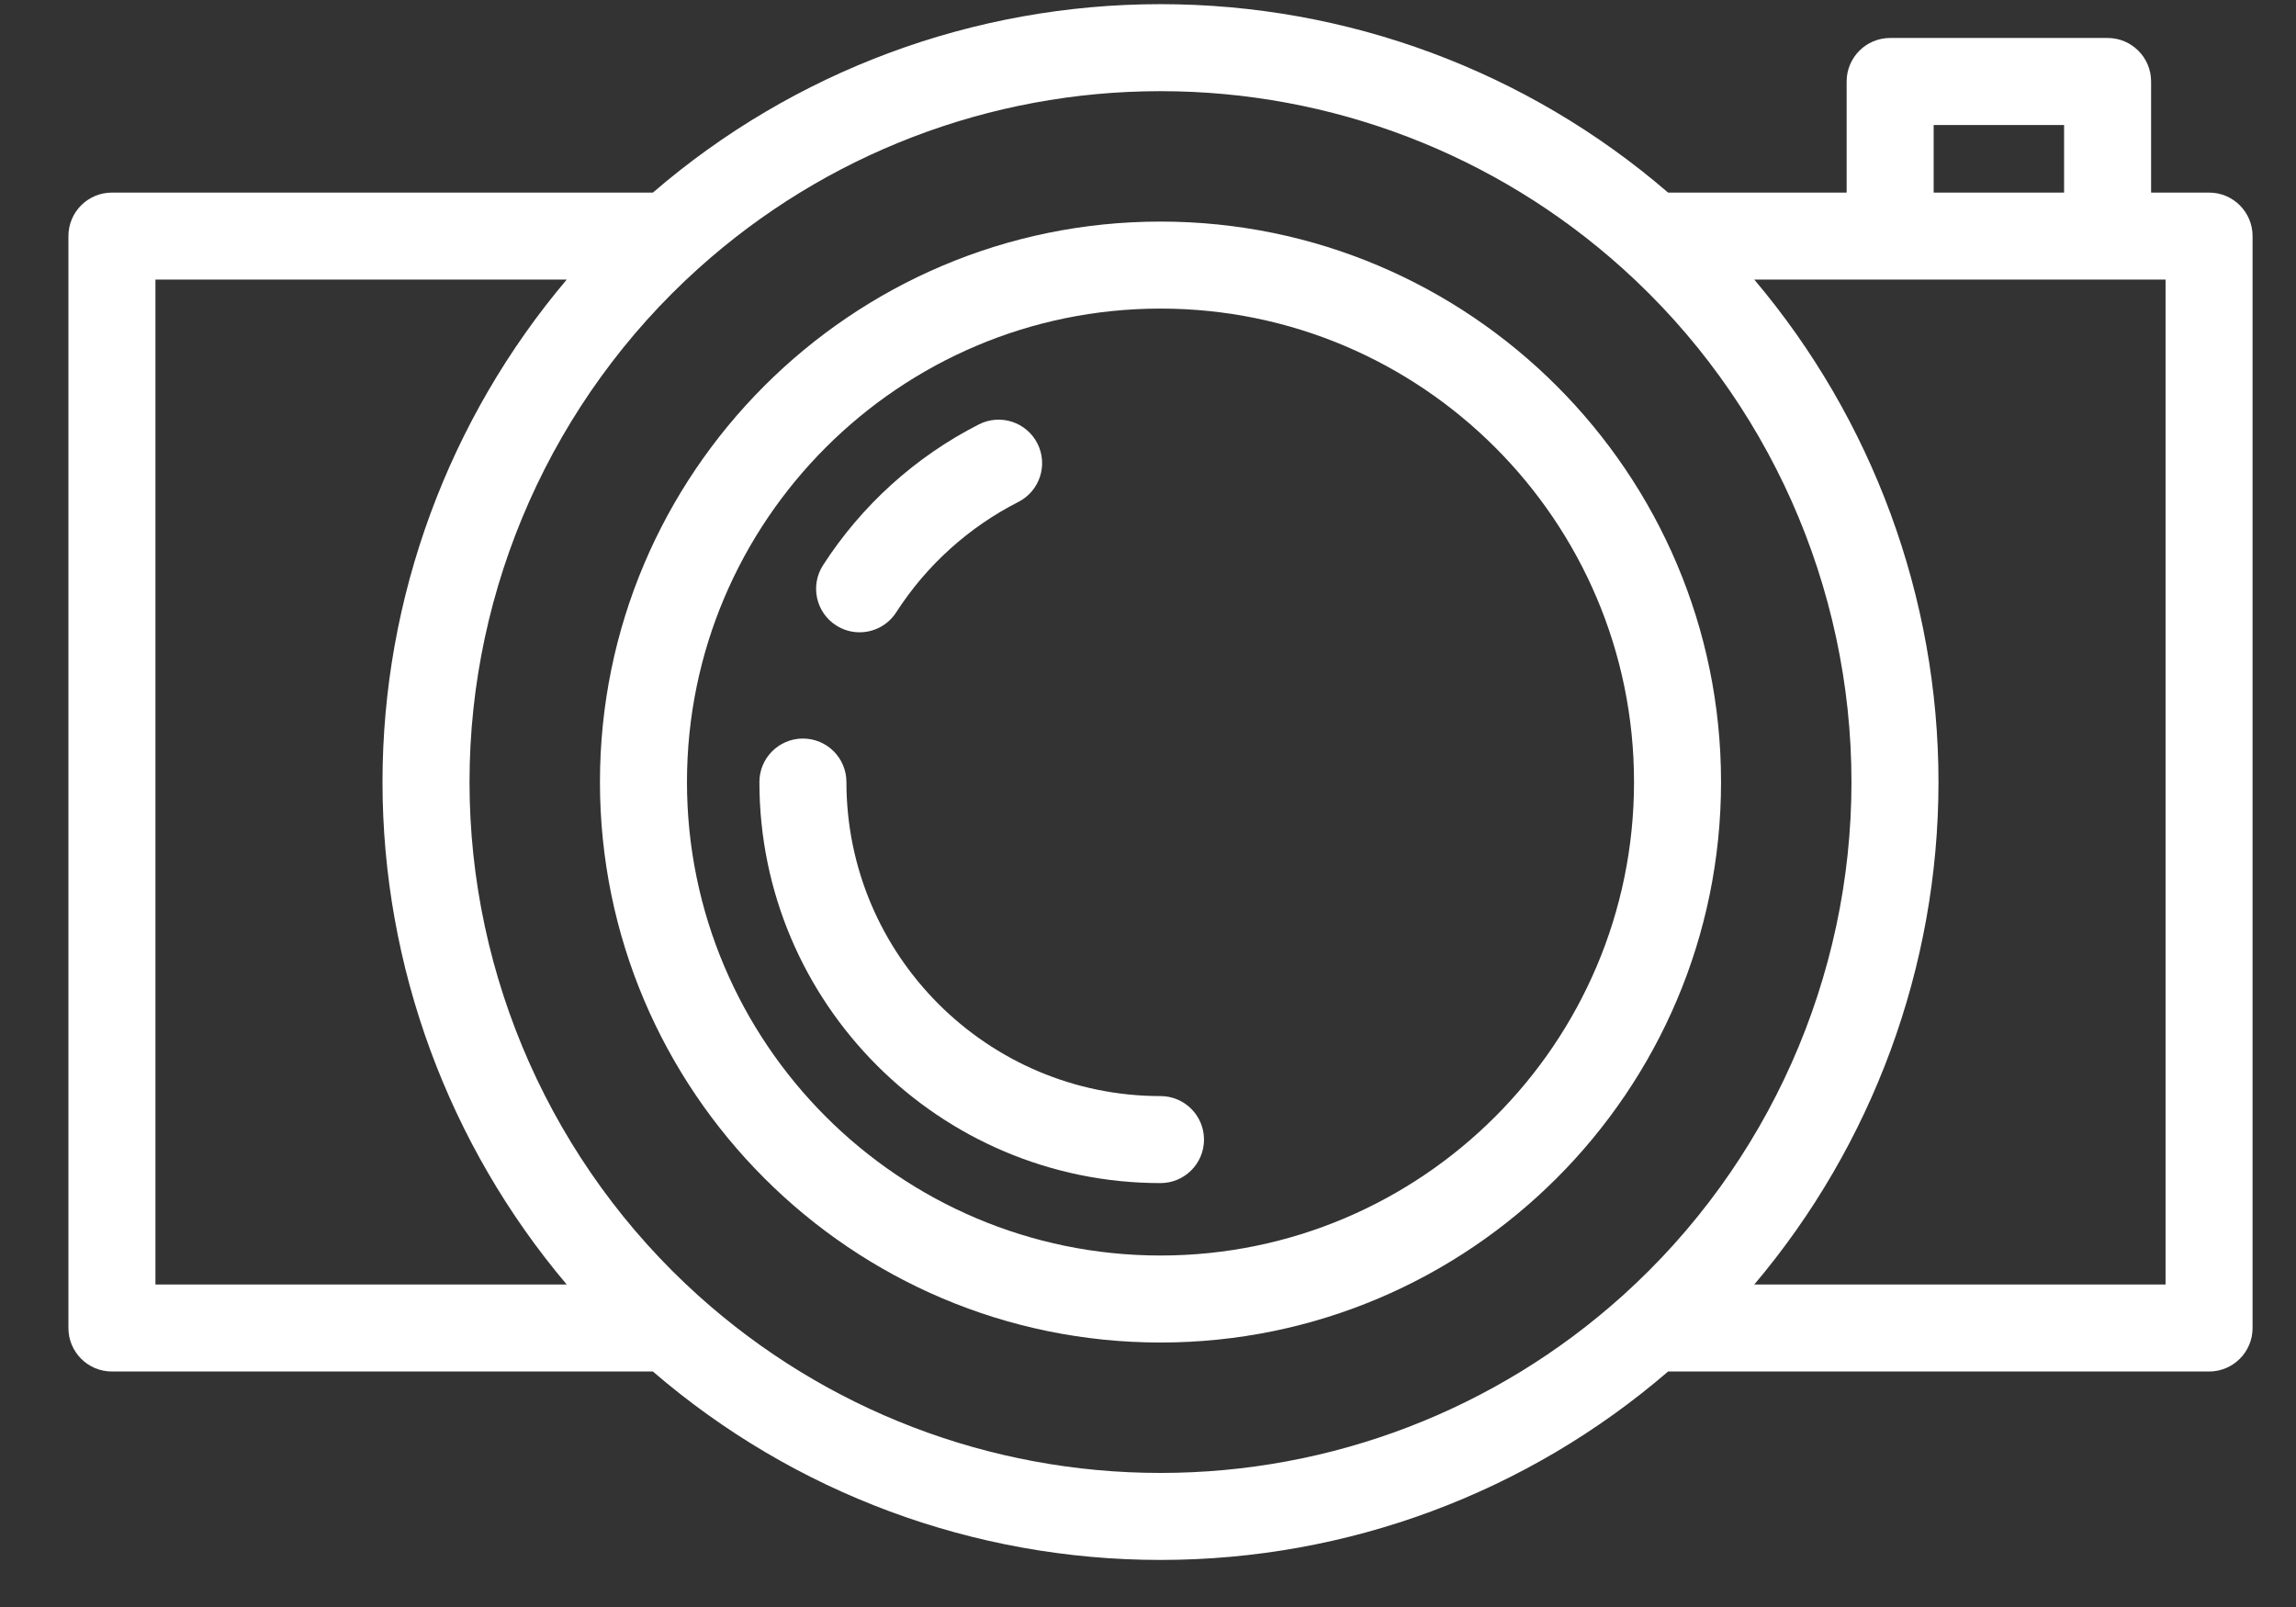 <?xml version="1.0" encoding="utf-8"?>
<svg id="master-artboard" viewBox="0 0 1400 980" version="1.1" xmlns="http://www.w3.org/2000/svg" x="0px" y="0px" style="enable-background:new 0 0 336 235.2;" width="1400px" height="980px"><rect x="0" y="0" width="1400" height="980" fill="#333333" stroke="none"/><rect id="ee-background" x="0" y="0" width="1400" height="980" style="fill: white; fill-opacity: 0; pointer-events: none;"/>














<g transform="matrix(2.653, 0, 0, 2.653, -725, -937.821)"><desc>Created with Fabric.js 5.2.4</desc><path d="M 0 0 H 1080 V 1080 H 0 V 0 Z" fill="transparent"/><g transform="matrix(1 0 0 1 540 540)" id="95d4a0ec-eac2-44da-9f15-2cb9c45ebe00">
<path d="M -540 -540 H 540 V 540 H -540 V -540 Z" style="stroke: none; stroke-width: 1; stroke-dasharray: none; stroke-linecap: butt; stroke-dashoffset: 0; stroke-linejoin: miter; stroke-miterlimit: 4; fill: rgb(255,255,255); fill-rule: nonzero; opacity: 1; visibility: hidden;" vector-effect="non-scaling-stroke"/>
</g><g transform="matrix(1 0 0 1 540 540)" id="2bfbe24e-0d76-4174-ab0b-7cb0aaf62b88">
</g><g transform="matrix(1 0 0 1 540 620.58)">
<g style="" vector-effect="non-scaling-stroke">
		<g transform="matrix(1 0 0 1 -490 -490)">
<path d="M -50 -50 H 50 V 50 H -50 V -50 Z" style="stroke: none; stroke-width: 1; stroke-dasharray: none; stroke-linecap: butt; stroke-dashoffset: 0; stroke-linejoin: miter; stroke-miterlimit: 4; fill: rgb(255,255,255); fill-opacity: 0; fill-rule: nonzero; opacity: 1;" vector-effect="non-scaling-stroke"/>
</g>
		<g transform="matrix(1 0 0 1 0 0)">
<path d="M -540 -540 H 540 V 540 H -540 V -540 Z" style="stroke: none; stroke-width: 1; stroke-dasharray: none; stroke-linecap: butt; stroke-dashoffset: 0; stroke-linejoin: miter; stroke-miterlimit: 4; fill: rgb(255,255,255); fill-rule: nonzero; opacity: 1; visibility: hidden;" vector-effect="non-scaling-stroke"/>
</g>
		<g transform="matrix(1 0 0 1 0 -87.32)">
<path style="stroke: none; stroke-width: 1; stroke-dasharray: none; stroke-linecap: butt; stroke-dashoffset: 0; stroke-linejoin: miter; stroke-miterlimit: 4; fill: rgb(255,255,255); fill-rule: nonzero; opacity: 1;" vector-effect="non-scaling-stroke" transform=" translate(-251, -251)" d="M 492 115.503 L 478.677 115.503 L 478.677 89.963 C 478.677 84.44 474.2 79.963 468.677 79.963 L 418.7 79.963 C 413.177 79.963 408.7 84.44 408.7 89.963 L 408.7 115.503 L 367.666 115.503 C 335.222 87.543 293.95 72.19 251 72.19 C 208.05 72.19 166.778 87.544 134.334 115.503 L 10 115.503 C 4.477 115.503 0 119.98 0 125.503 L 0 376.498 C 0 382.021 4.477 386.498 10 386.498 L 134.334 386.498 C 166.778 414.456 208.051 429.81 251 429.81 C 293.949 429.81 335.222 414.456 367.666 386.497 L 492 386.497 C 497.523 386.497 502 382.02 502 376.497 L 502 125.503 C 502 119.98 497.523 115.503 492 115.503 z M 428.701 99.964 L 458.678 99.964 L 458.678 115.504 L 428.701 115.504 L 428.701 99.964 z M 114.517 366.498 L 20 366.498 L 20 135.503 L 114.518 135.503 L 114.529 135.502 C 87.397 167.597 72.189 208.541 72.189 251.001 C 72.189 293.461 87.397 334.405 114.528 366.5 L 114.517 366.498 z M 357.205 369.065 C 328.016 395.34 290.298 409.811 251 409.811 C 211.702 409.811 173.984 395.34 144.795 369.065 C 111.363 338.971 92.189 295.938 92.189 251 C 92.189 206.062 111.363 163.029 144.795 132.935 C 173.984 106.66 211.702 92.19 251 92.19 C 290.298 92.19 328.016 106.661 357.205 132.936 C 390.637 163.031 409.811 206.063 409.811 251.001 C 409.811 295.939 390.637 338.971 357.205 369.065 z M 482 366.498 L 387.482 366.498 L 387.471 366.499 C 414.603 334.404 429.81 293.46 429.81 251 C 429.81 208.54 414.602 167.596 387.471 135.501 L 387.482 135.502 L 418.7 135.502 L 468.677 135.502 L 482 135.502 L 482 366.498 z" stroke-linecap="round"/>
</g>
		<g transform="matrix(1 0 0 1 0 -87.32)">
<path style="stroke: none; stroke-width: 1; stroke-dasharray: none; stroke-linecap: butt; stroke-dashoffset: 0; stroke-linejoin: miter; stroke-miterlimit: 4; fill: rgb(255,255,255); fill-rule: nonzero; opacity: 1;" vector-effect="non-scaling-stroke" transform=" translate(-251, -251)" d="M 251 122.167 C 179.961 122.167 122.166 179.962 122.166 251.001 C 122.166 322.04 179.961 379.834 251 379.834 C 322.039 379.834 379.834 322.039 379.834 251 C 379.834 179.961 322.039 122.167 251 122.167 z M 251 359.834 C 190.989 359.834 142.166 311.011 142.166 251 C 142.166 190.989 190.989 142.167 251 142.167 C 311.011 142.167 359.834 190.99 359.834 251.001 C 359.834 311.012 311.011 359.834 251 359.834 z" stroke-linecap="round"/>
</g>
		<g transform="matrix(1 0 0 1 -41.09 -46.23)">
<path style="stroke: none; stroke-width: 1; stroke-dasharray: none; stroke-linecap: butt; stroke-dashoffset: 0; stroke-linejoin: miter; stroke-miterlimit: 4; fill: rgb(255,255,255); fill-rule: nonzero; opacity: 1;" vector-effect="non-scaling-stroke" transform=" translate(-209.91, -292.09)" d="M 251 323.185 C 211.197 323.185 178.815 290.803 178.815 251 C 178.815 245.477 174.338 241 168.815 241 C 163.292 241 158.815 245.477 158.815 251 C 158.815 301.831 200.169 343.185 251 343.185 C 256.523 343.185 261 338.708 261 333.185 C 261 327.662 256.523 323.185 251 323.185 z" stroke-linecap="round"/>
</g>
		<g transform="matrix(1 0 0 1 -53.18 -146.18)">
<path style="stroke: none; stroke-width: 1; stroke-dasharray: none; stroke-linecap: butt; stroke-dashoffset: 0; stroke-linejoin: miter; stroke-miterlimit: 4; fill: rgb(255,255,255); fill-rule: nonzero; opacity: 1;" vector-effect="non-scaling-stroke" transform=" translate(-197.82, -192.14)" d="M 176.433 214.985 C 178.107 216.063 179.982 216.577 181.836 216.577 C 185.123 216.577 188.342 214.958 190.254 211.989 C 197.202 201.196 206.909 192.422 218.327 186.614 C 223.25 184.11 225.211 178.09 222.707 173.167 C 220.203 168.244 214.183 166.284 209.26 168.787 C 194.687 176.199 182.3 187.394 173.436 201.163 C 170.447 205.808 171.789 211.995 176.433 214.985 z" stroke-linecap="round"/>
</g>
</g>
</g></g></svg>